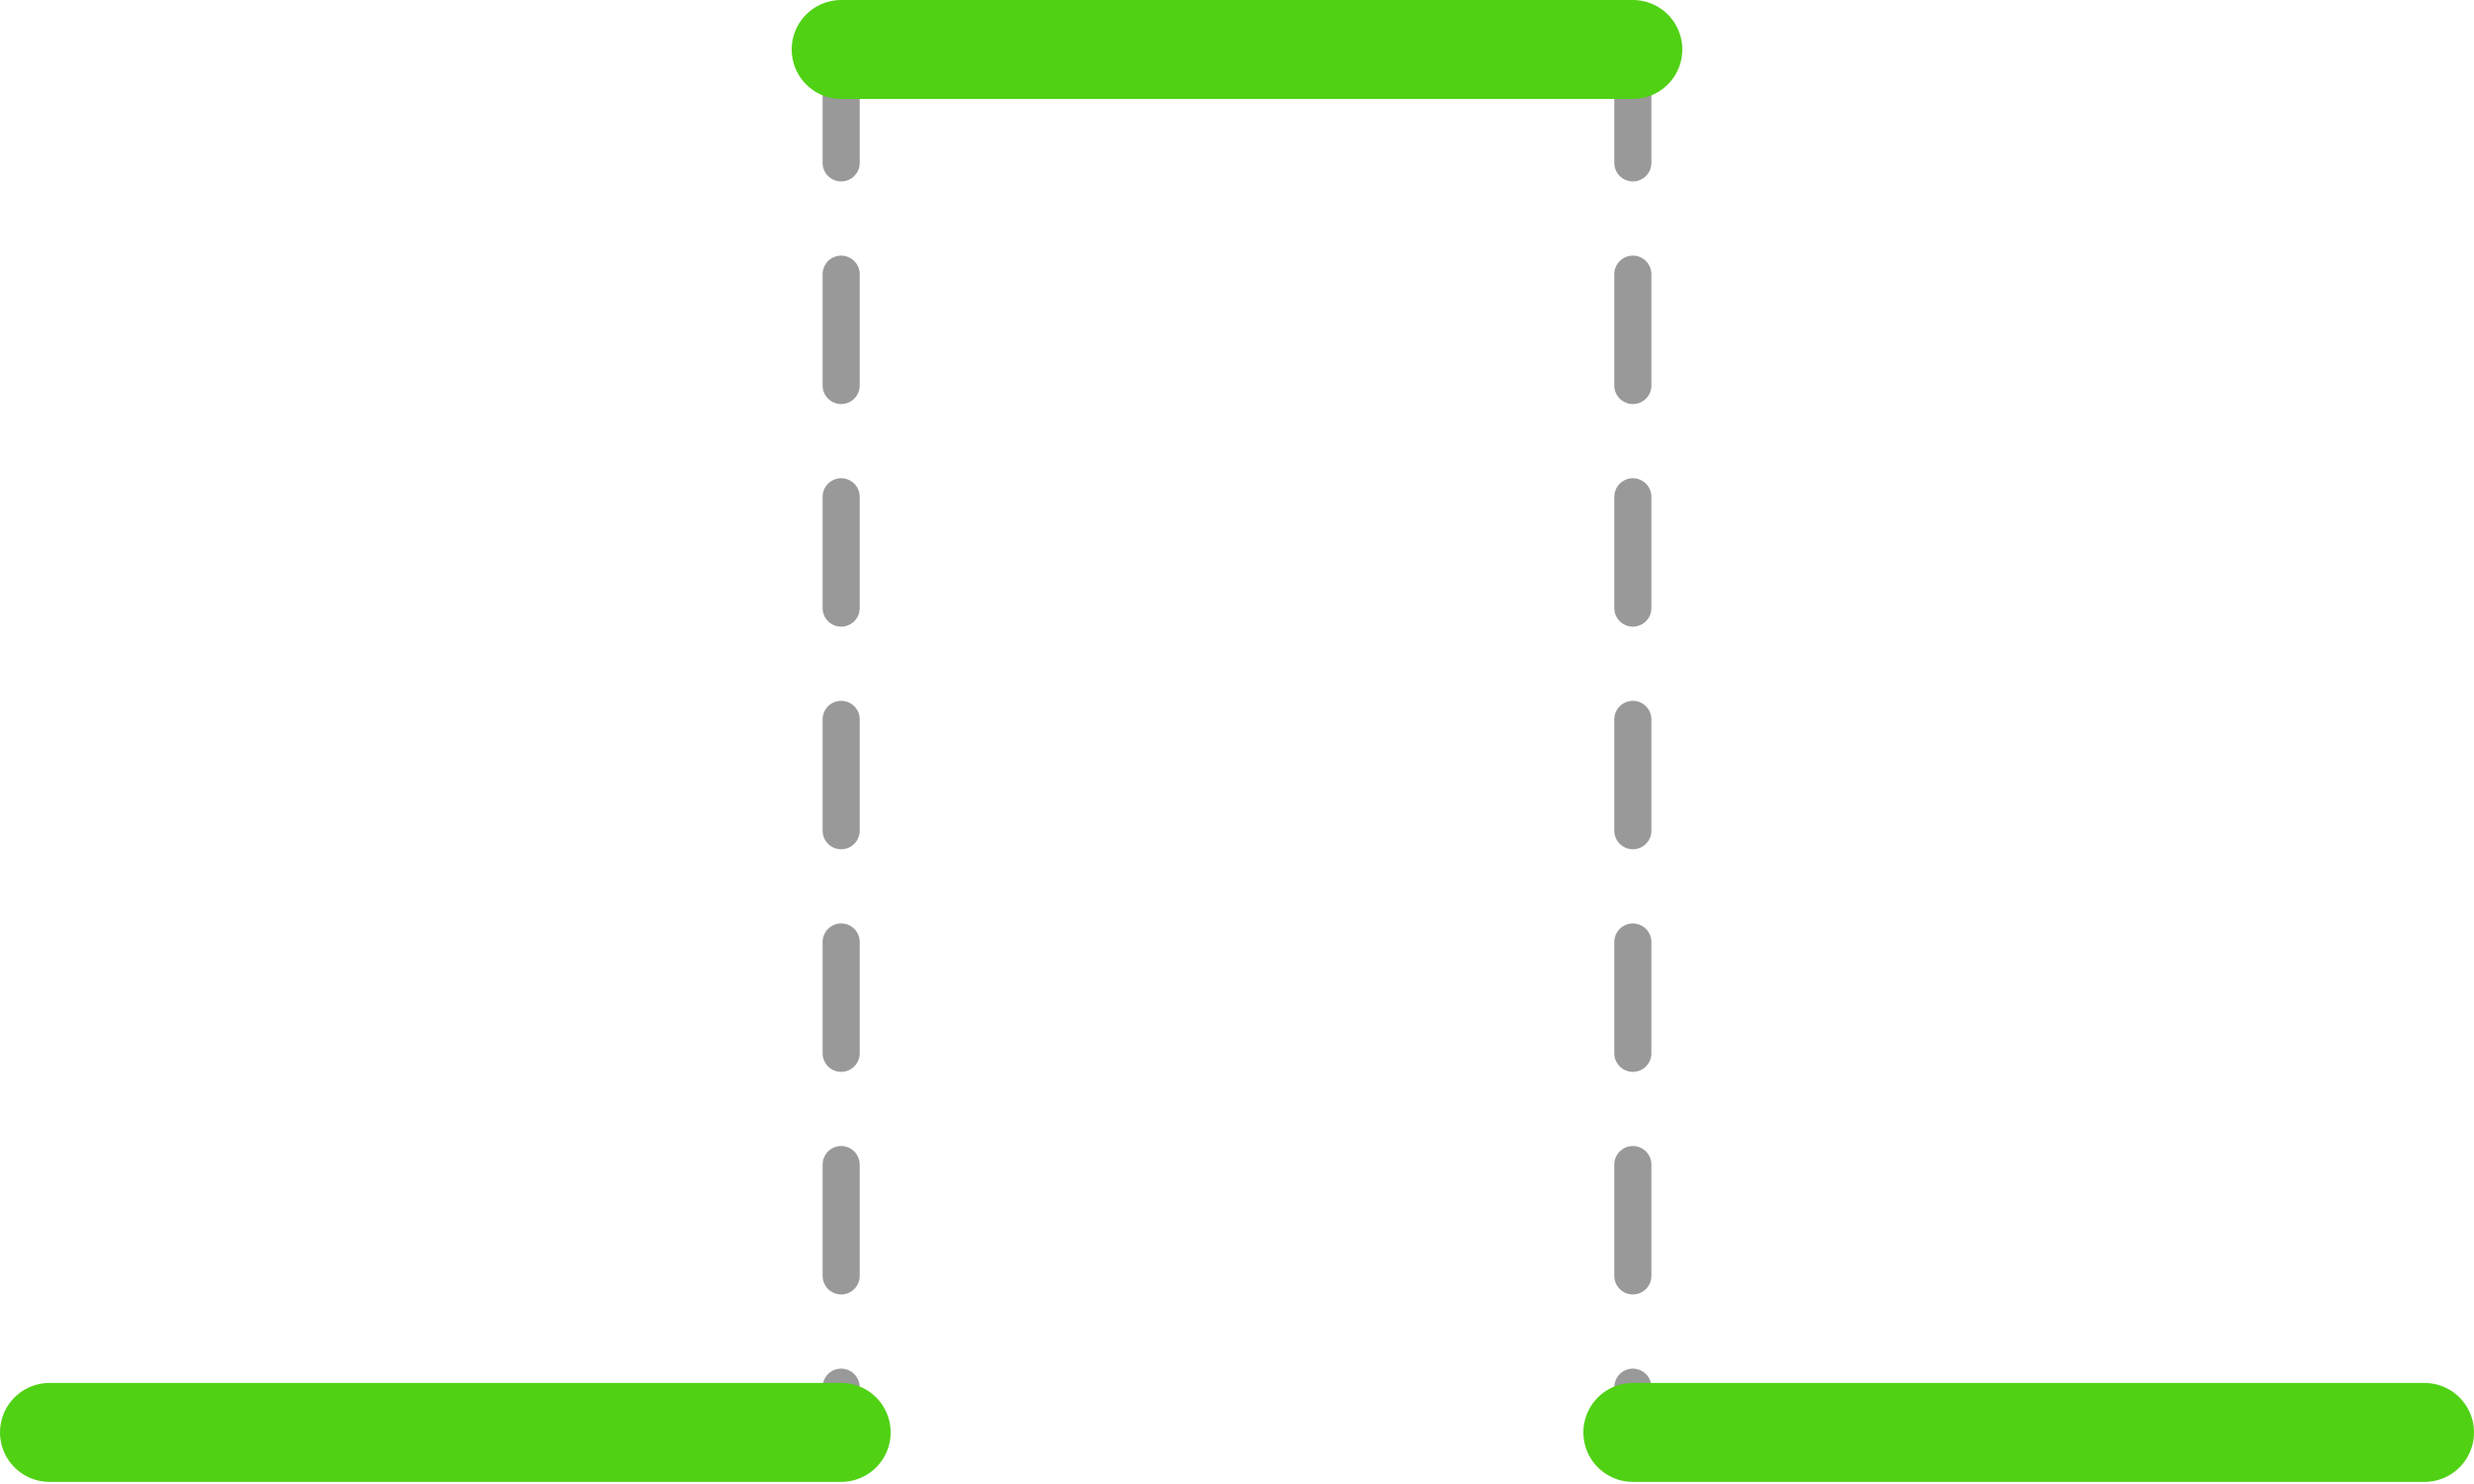 <svg width="50" height="30" viewBox="0 0 50 30" fill="none" xmlns="http://www.w3.org/2000/svg">
<path d="M33 1.043L33 29" stroke="#999999" stroke-width="0.75" stroke-linecap="round" stroke-dasharray="2.25 2.25"/>
<path d="M17 1.043L17 29" stroke="#999999" stroke-width="0.75" stroke-linecap="round" stroke-dasharray="2.25 2.25"/>
<path d="M1 28.957L17 28.957" stroke="#50D114" stroke-width="2" stroke-linecap="round"/>
<path d="M33 28.957L49 28.957" stroke="#50D114" stroke-width="2" stroke-linecap="round"/>
<path d="M17 1L33 1" stroke="#50D114" stroke-width="2" stroke-linecap="round"/>
</svg>
